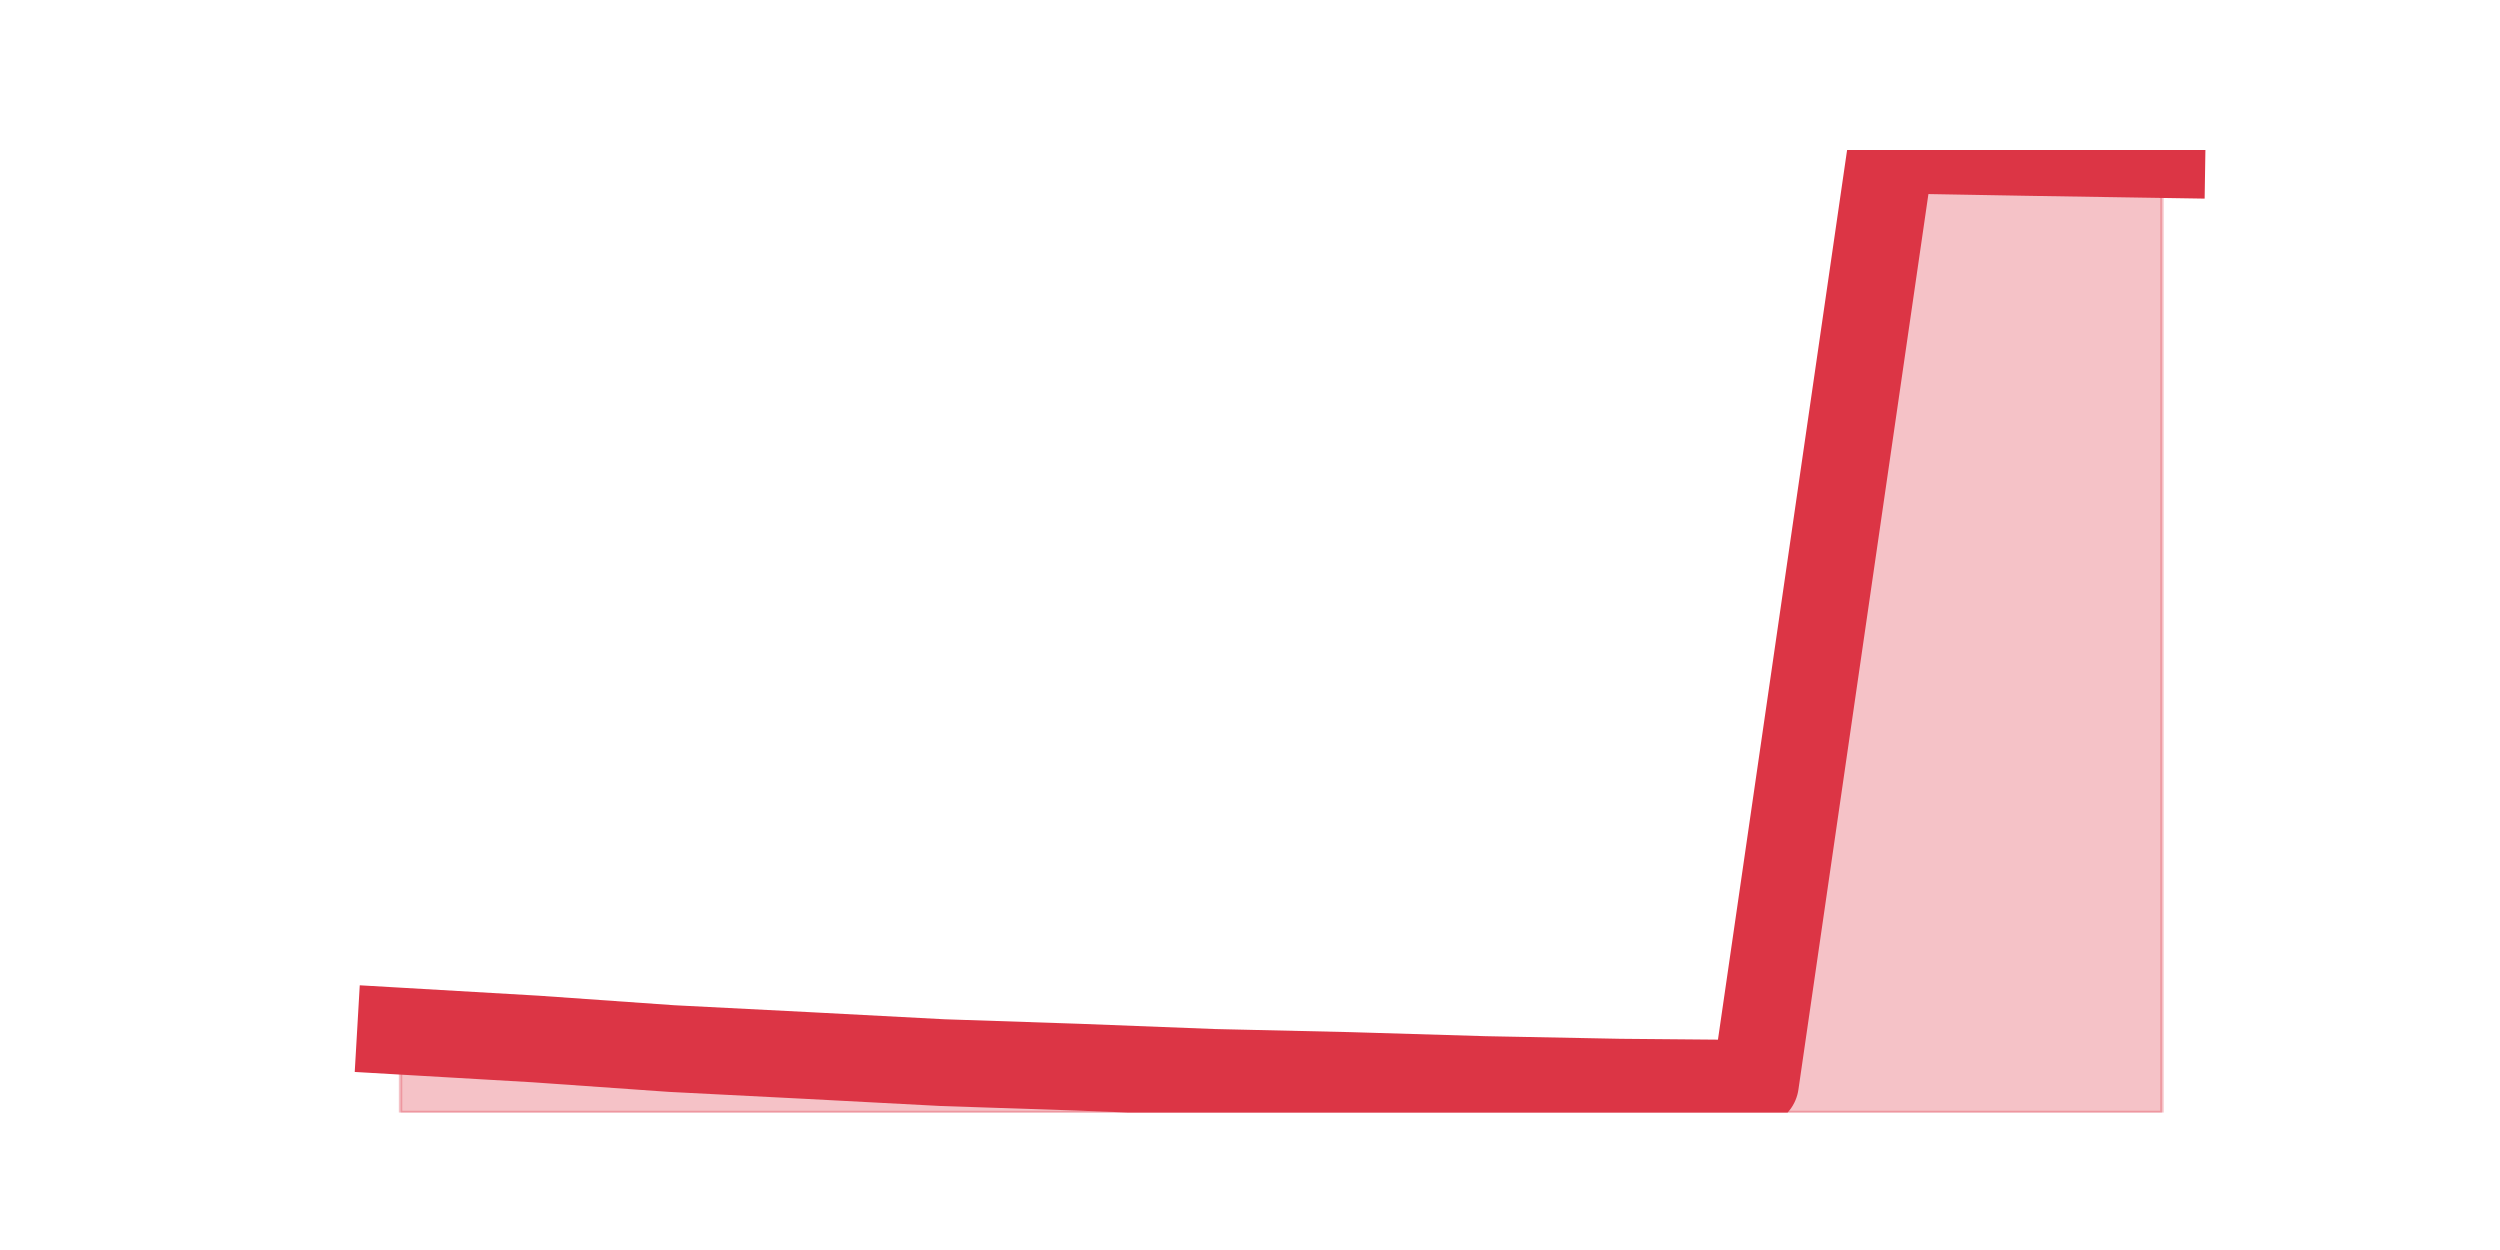 <?xml version="1.0" encoding="utf-8" standalone="no"?>
<!DOCTYPE svg PUBLIC "-//W3C//DTD SVG 1.1//EN"
  "http://www.w3.org/Graphics/SVG/1.1/DTD/svg11.dtd">
<svg height="360pt" version="1.1" viewBox="0 0 720 360" width="720pt" xmlns="http://www.w3.org/2000/svg" xmlns:xlink="http://www.w3.org/1999/xlink">
 <defs>
  <style type="text/css">*{stroke-linecap:butt;stroke-linejoin:round;}</style>
 </defs>
 <g id="figure_1">
  <g id="patch_1">
   <path d="M 0 360 
L 720 360 
L 720 0 
L 0 0 
z
" style="fill:none;"/>
  </g>
  <g id="axes_1">
   <g id="matplotlib.axis_1"/>
   <g id="matplotlib.axis_2"/>
   <g id="PolyCollection_1">
    <defs>
     <path d="M 115.364 -63.032 
L 115.364 -39.6 
L 154.385 -39.6 
L 193.406 -39.6 
L 232.427 -39.6 
L 271.448 -39.6 
L 310.469 -39.6 
L 349.49 -39.6 
L 388.51 -39.6 
L 427.531 -39.6 
L 466.552 -39.6 
L 505.573 -39.6 
L 544.594 -39.6 
L 583.615 -39.6 
L 622.636 -39.6 
L 622.636 -315.494 
L 622.636 -315.494 
L 583.615 -316.113 
L 544.594 -316.8 
L 505.573 -47.983 
L 466.552 -48.327 
L 427.531 -49.083 
L 388.51 -50.251 
L 349.49 -51.144 
L 310.469 -52.656 
L 271.448 -53.962 
L 232.427 -56.023 
L 193.406 -58.016 
L 154.385 -60.765 
L 115.364 -63.032 
z
" id="m185f047675" style="stroke:#dc3545;stroke-opacity:0.3;"/>
    </defs>
    <g clip-path="url(#p4b2bc5433f)">
     <use style="fill:#dc3545;fill-opacity:0.3;stroke:#dc3545;stroke-opacity:0.3;" x="0" xlink:href="#m185f047675" y="360"/>
    </g>
   </g>
   <g id="line2d_1">
    <path clip-path="url(#p4b2bc5433f)" d="M 115.364 296.968 
L 154.385 299.235 
L 193.406 301.984 
L 232.427 303.977 
L 271.448 306.038 
L 310.469 307.344 
L 349.49 308.856 
L 388.51 309.749 
L 427.531 310.917 
L 466.552 311.673 
L 505.573 312.017 
L 544.594 43.2 
L 583.615 43.887 
L 622.636 44.506 
" style="fill:none;stroke:#dc3545;stroke-linecap:square;stroke-width:25;"/>
   </g>
  </g>
 </g>
 <defs>
  <clipPath id="p4b2bc5433f">
   <rect height="277.2" width="558" x="90" y="43.2"/>
  </clipPath>
 </defs>
</svg>
